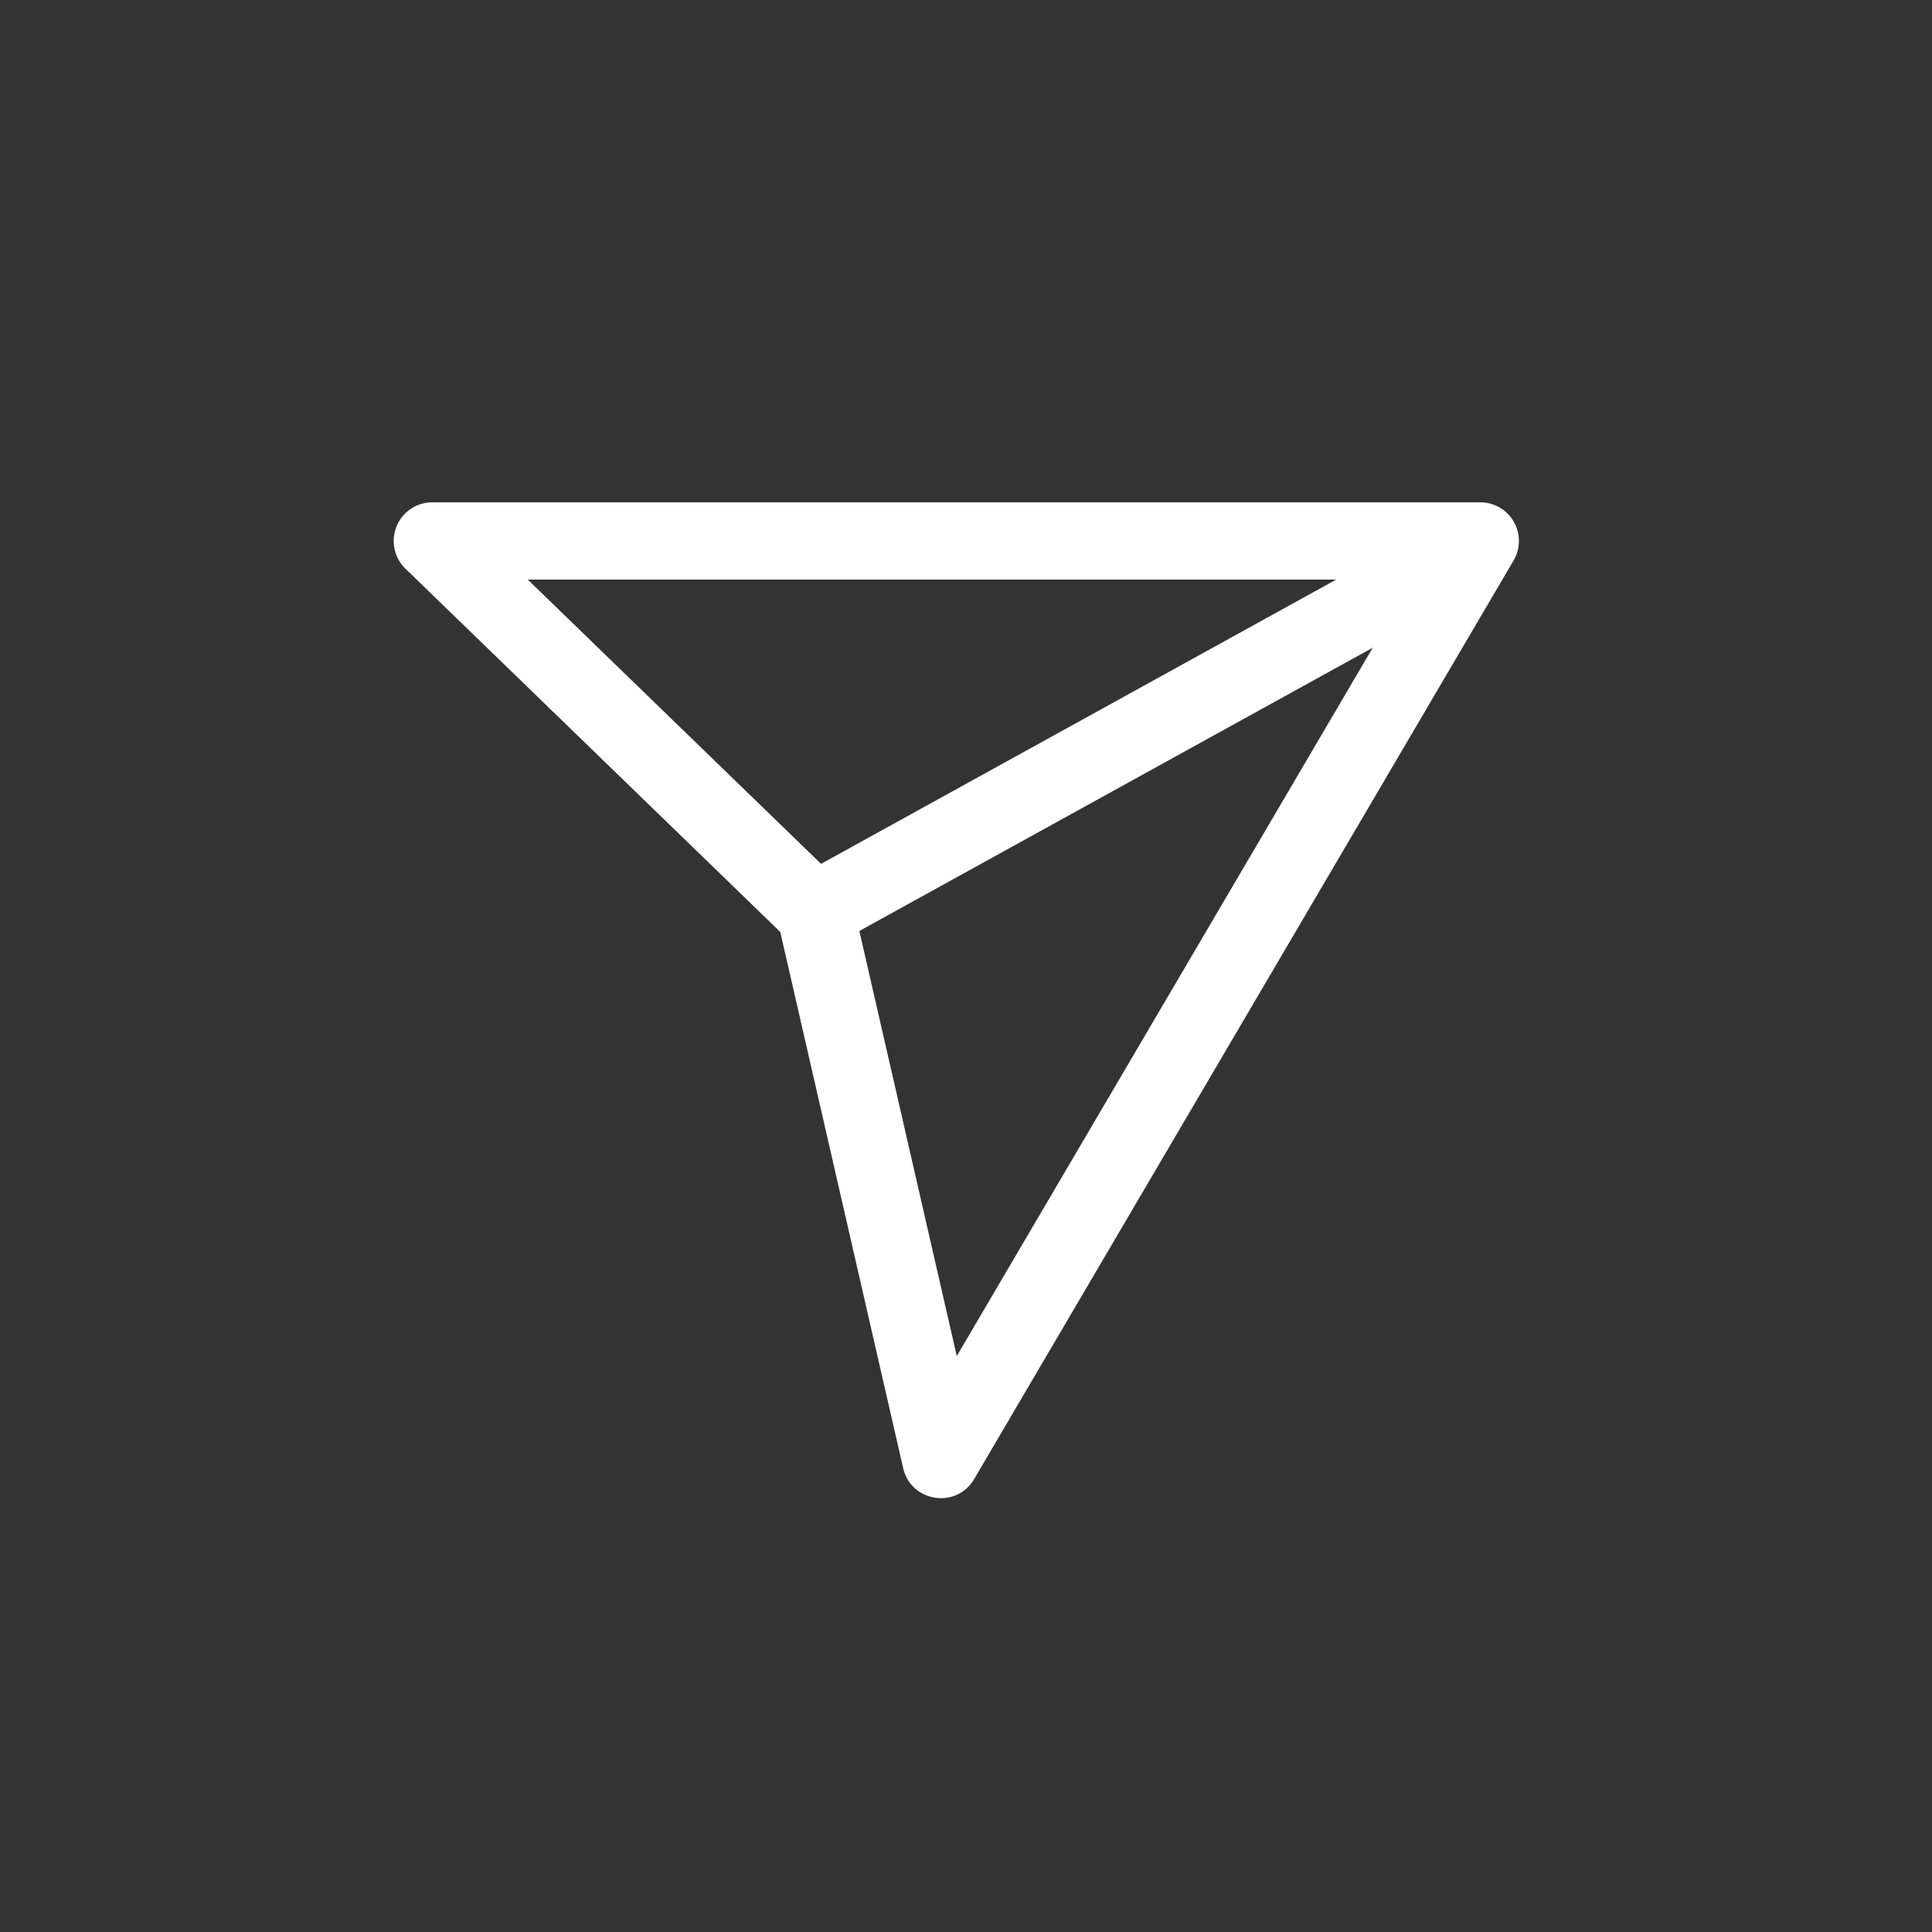 <svg width="40" height="40" viewBox="0 0 40 40" fill="none" xmlns="http://www.w3.org/2000/svg">
    <rect x="0" y="0" width="40" height="40" fill="#333333" stroke="none"/>
    <path fill-rule="evenodd" clip-rule="evenodd" d="M30.647 10.4a.8.8 0 0 1 .69 1.205L20.169 30.622c-.366.624-1.308.48-1.47-.226l-2.544-11.1-7.76-7.521a.8.8 0 0 1 .557-1.375h21.695zm-2.226 3.01-10.629 5.865 2.017 8.8 8.612-14.665zM10.927 12h16.737l-10.665 5.885L10.927 12z" fill="#fff"/>
</svg>
